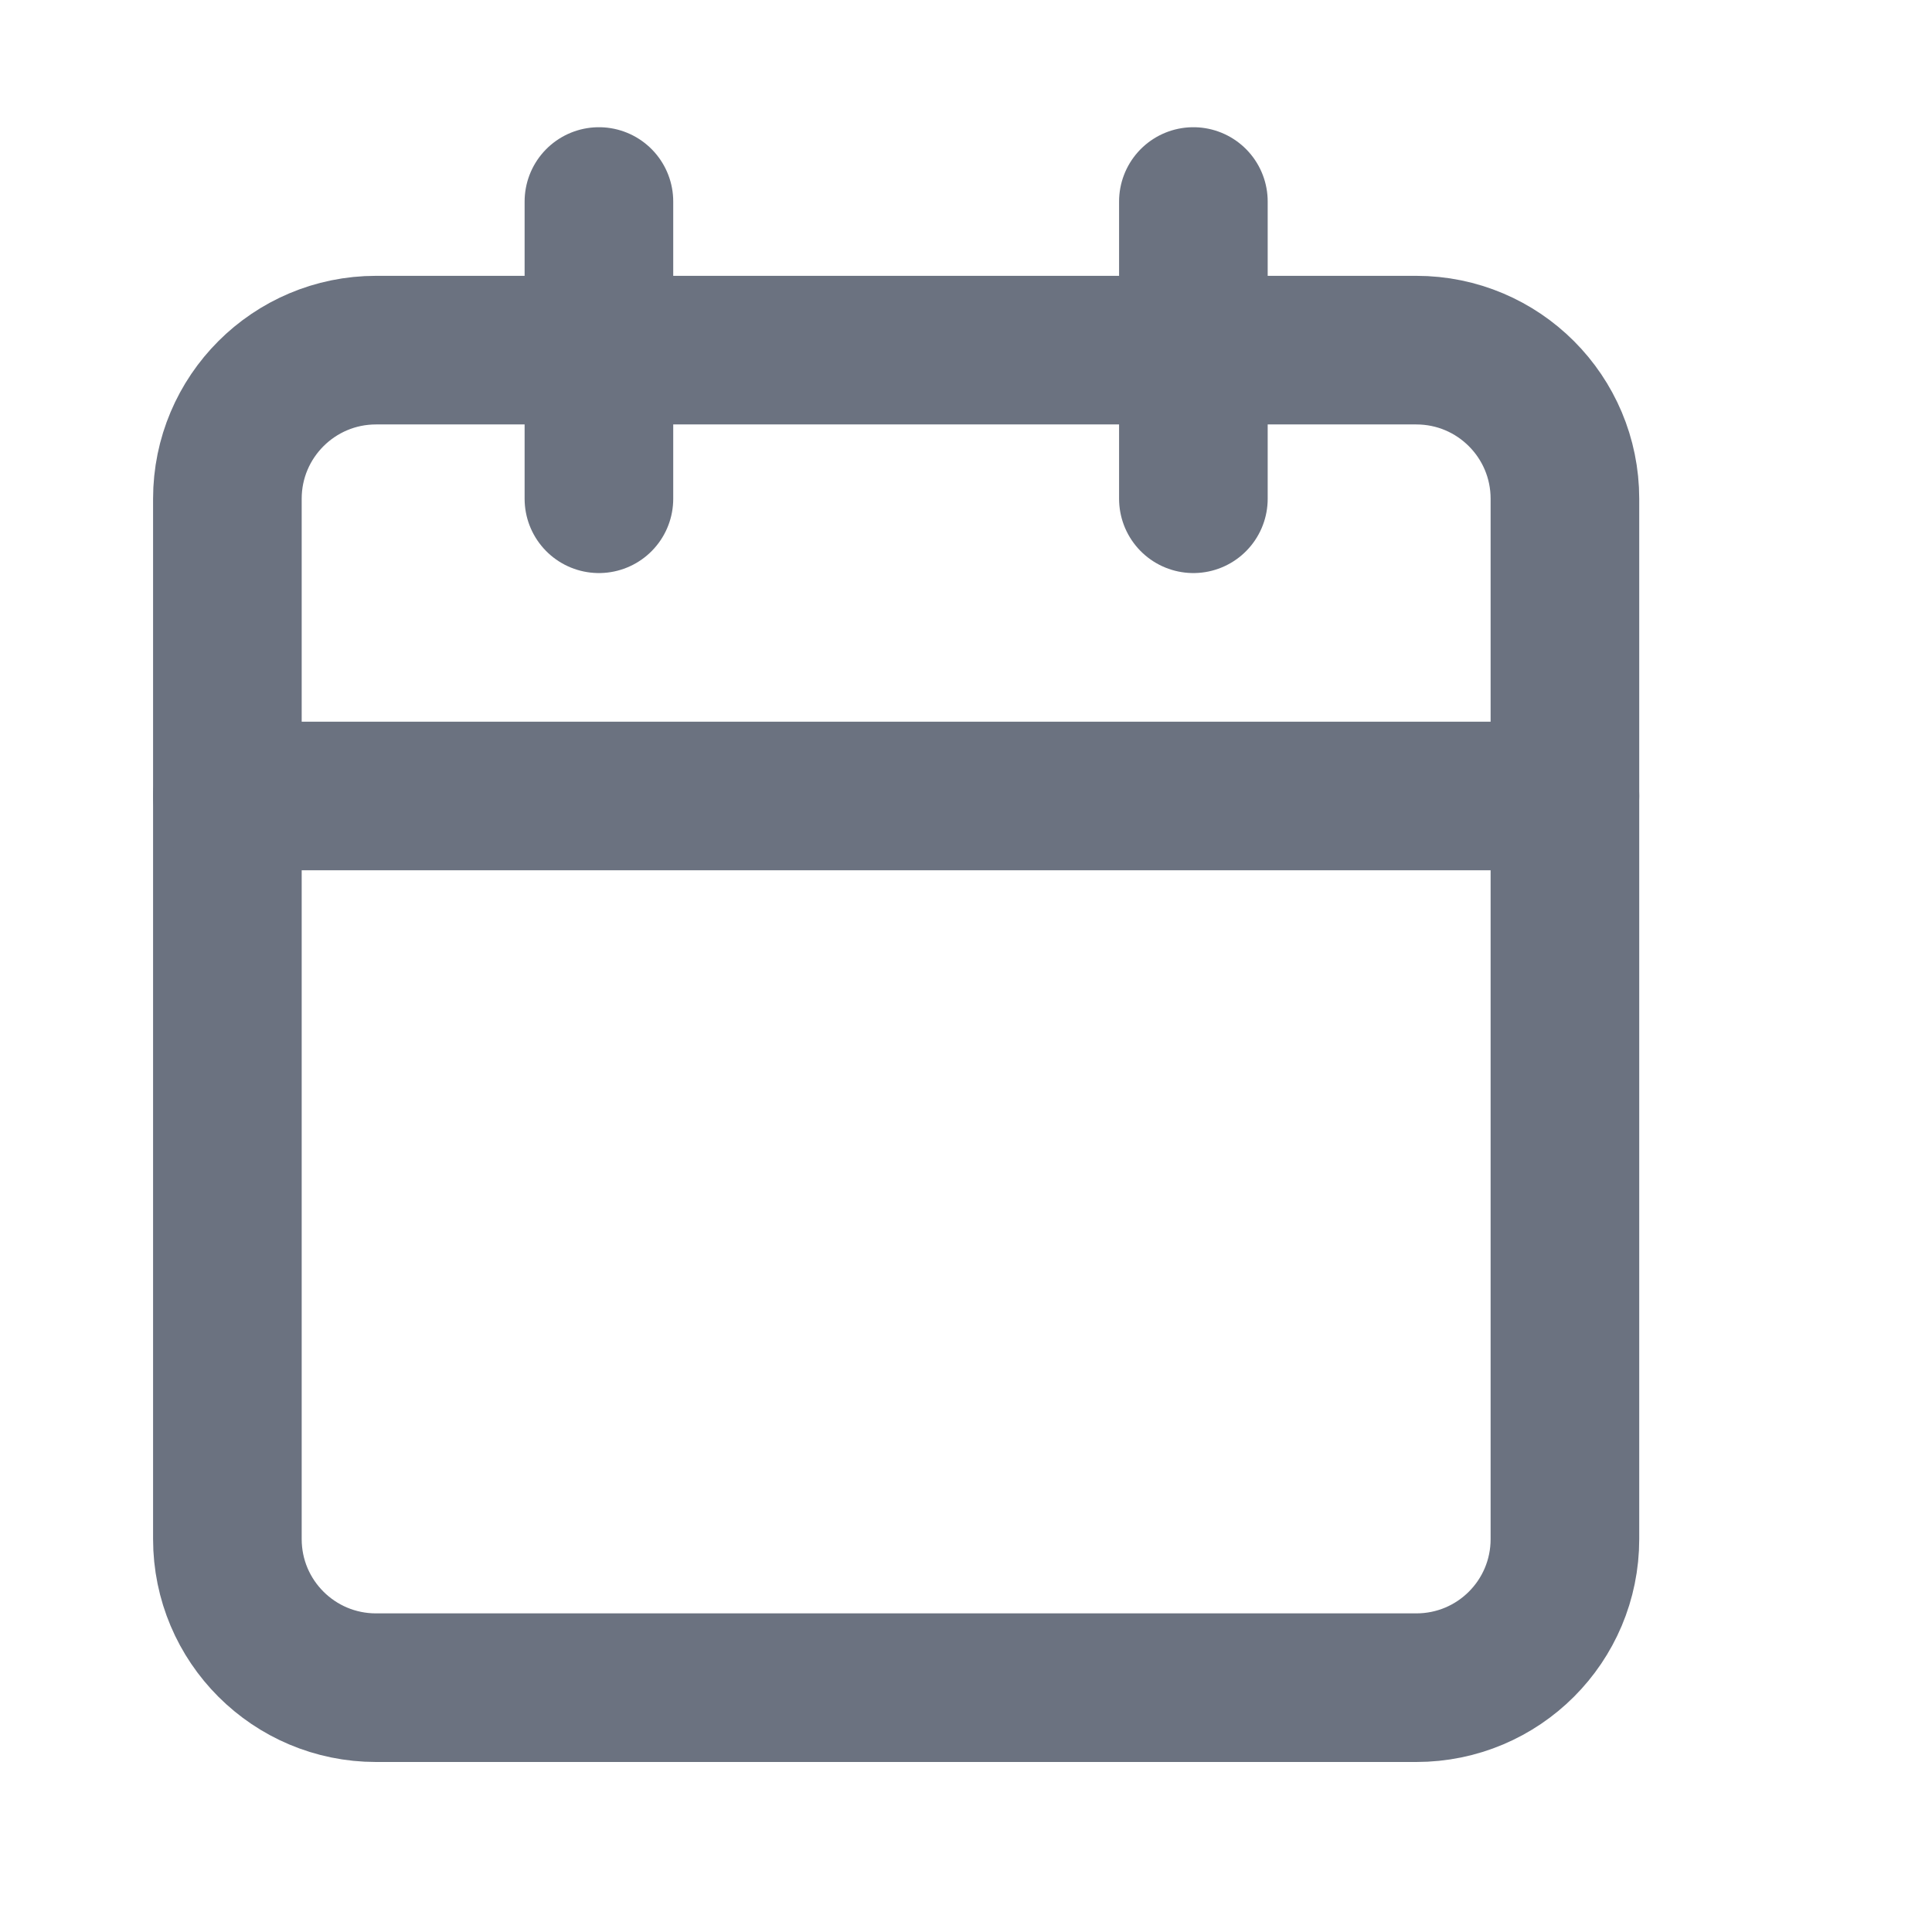 <svg width="13" height="13" viewBox="0 0 13 13" fill="none" xmlns="http://www.w3.org/2000/svg">
<path d="M4.03 1.356V3.356" stroke="#6B7280" stroke-linecap="round" stroke-linejoin="round"/>
<path d="M8.03 1.356V3.356" stroke="#6B7280" stroke-linecap="round" stroke-linejoin="round"/>
<path d="M9.53 2.356H2.53C1.978 2.356 1.53 2.804 1.53 3.356V10.356C1.53 10.909 1.978 11.356 2.53 11.356H9.53C10.083 11.356 10.53 10.909 10.53 10.356V3.356C10.53 2.804 10.083 2.356 9.53 2.356Z" stroke="#6B7280" stroke-linecap="round" stroke-linejoin="round"/>
<path d="M1.53 5.356H10.53" stroke="#6B7280" stroke-linecap="round" stroke-linejoin="round"/>
</svg>
